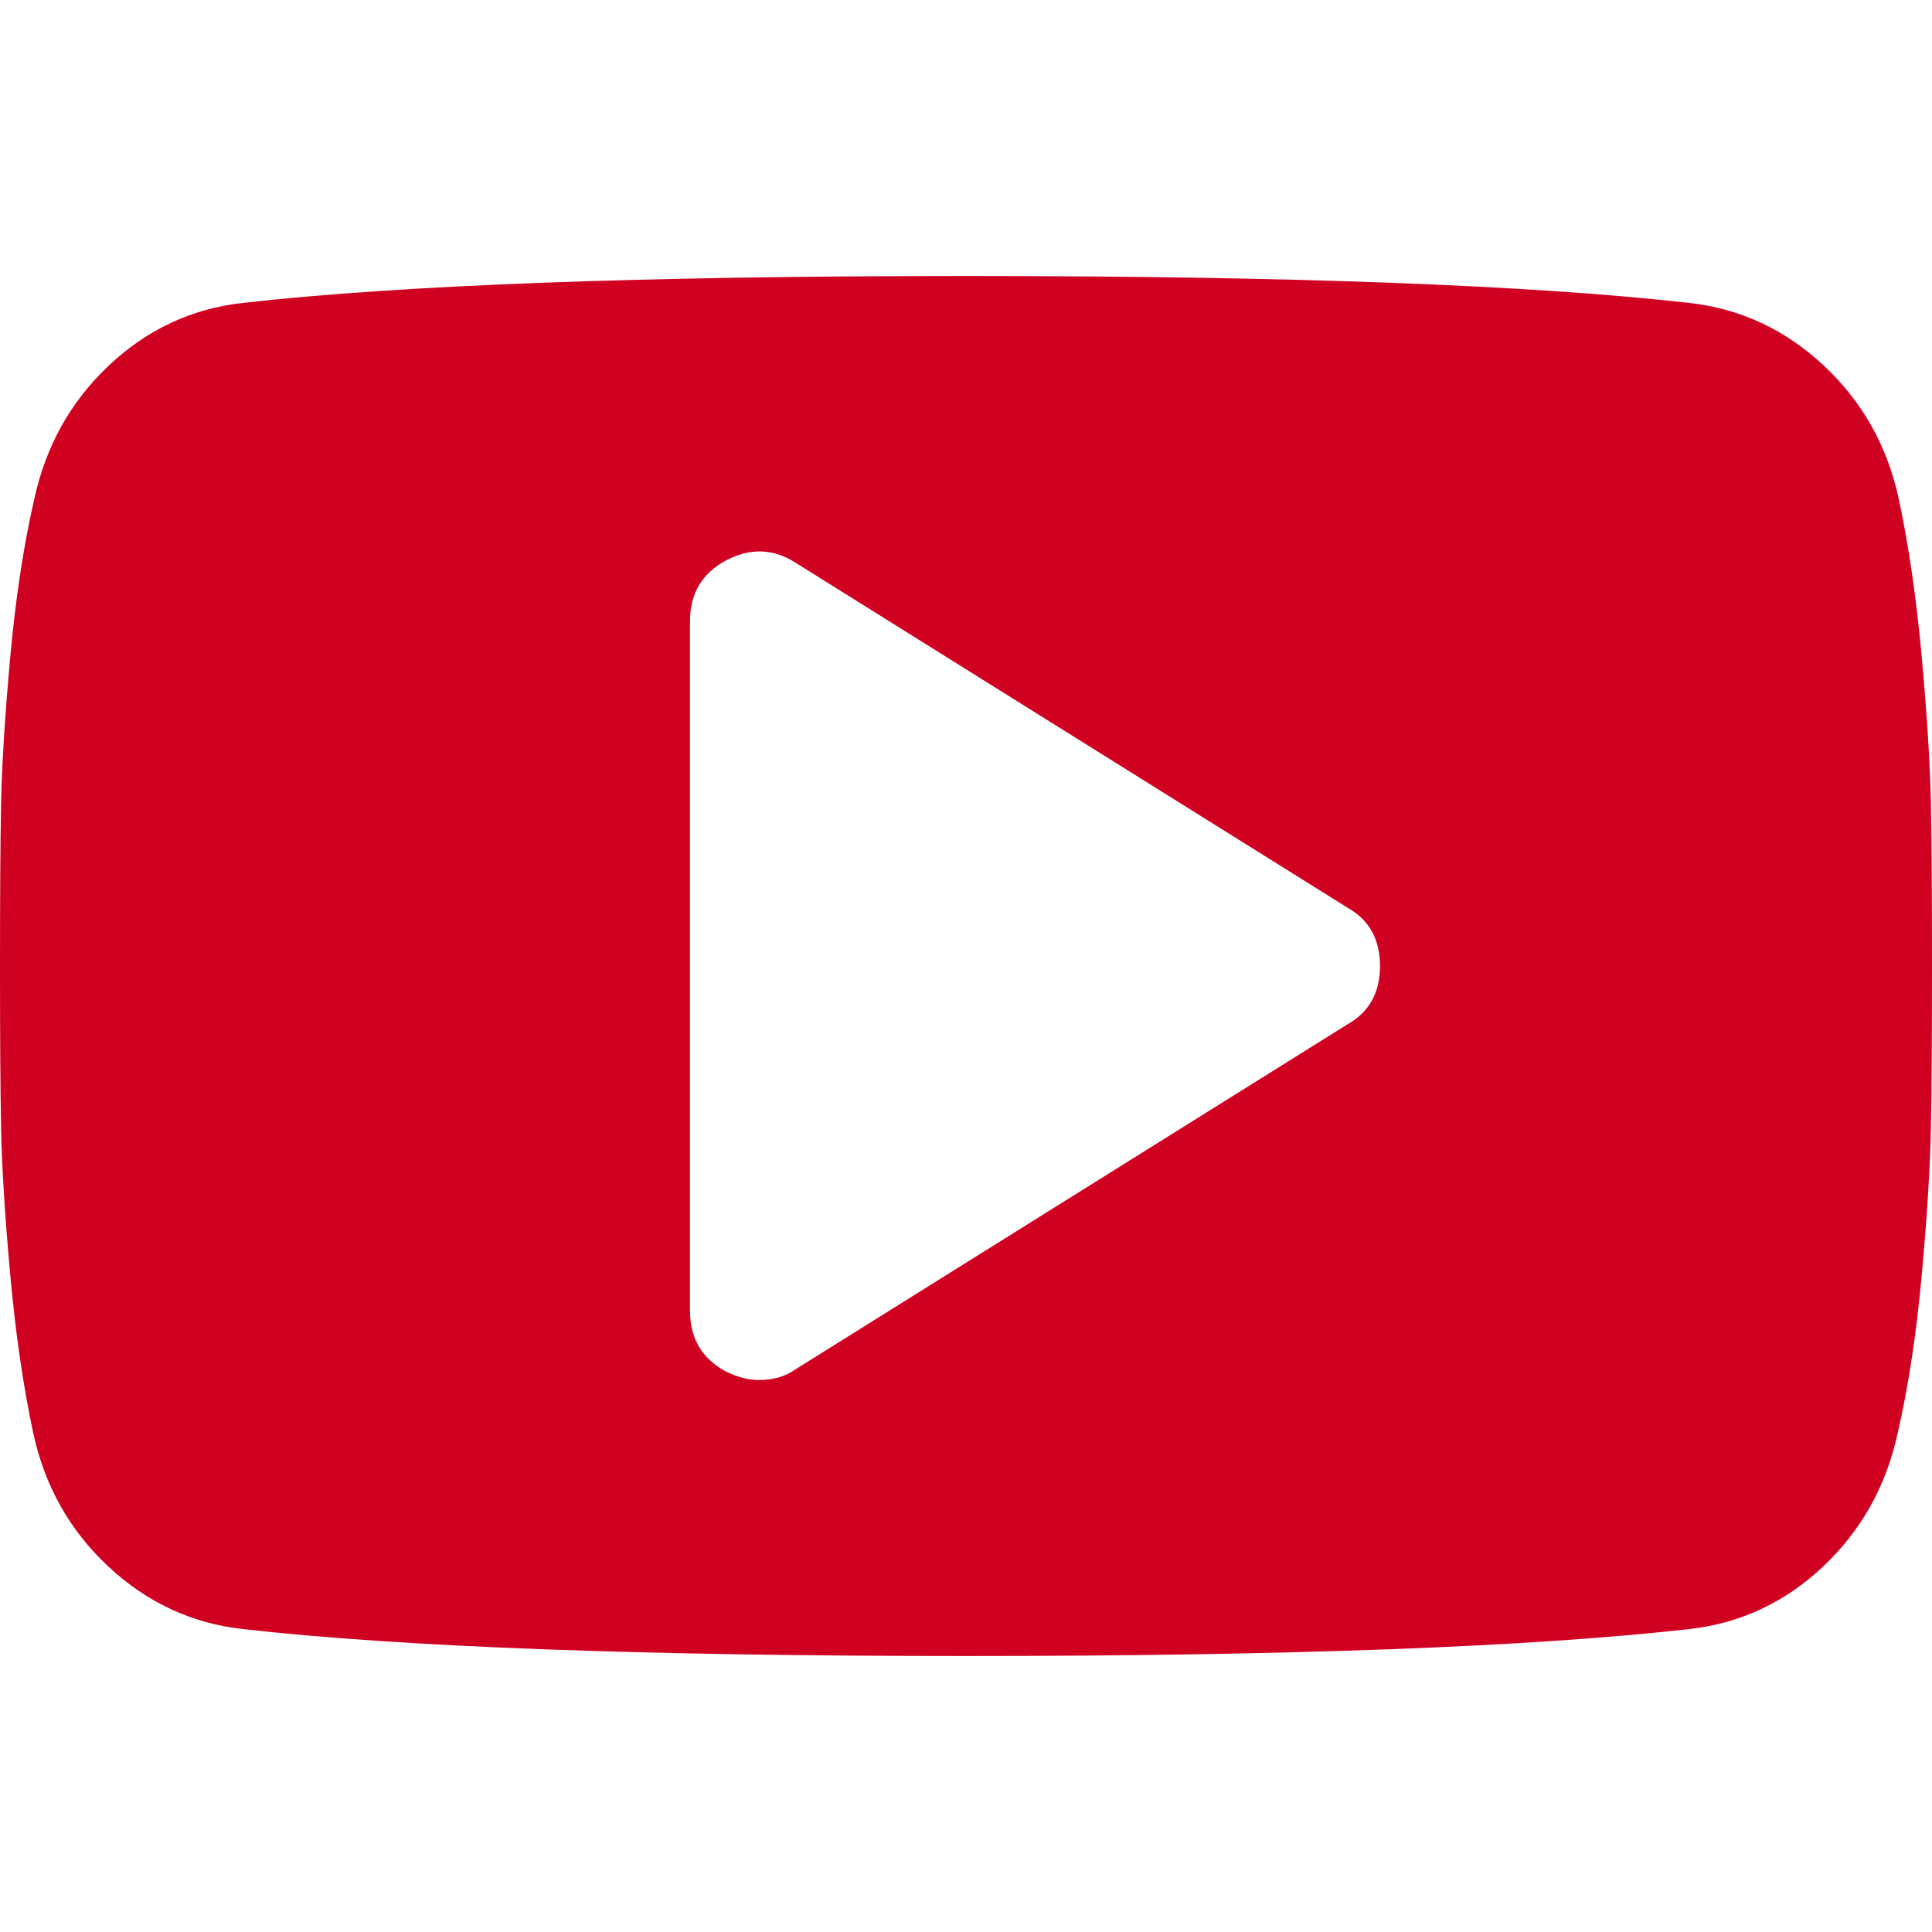 <?xml version="1.0" encoding="utf-8"?>
<!-- Generator: Adobe Illustrator 21.1.0, SVG Export Plug-In . SVG Version: 6.00 Build 0)  -->
<svg version="1.1" id="Layer_1" xmlns="http://www.w3.org/2000/svg" xmlns:xlink="http://www.w3.org/1999/xlink" x="0px" y="0px"
	 viewBox="0 0 1792 1792" style="enable-background:new 0 0 1792 1792;" xml:space="preserve">
<style type="text/css">
	.st0{fill:#D00021;}
</style>
<path class="st0" d="M1280,896c0-24.7-10-42.7-30-54L738,522c-20.7-13.3-42.3-14-65-2c-22,12-33,30.7-33,56v640c0,25.3,11,44,33,56
	c10.7,5.3,21,8,31,8c13.3,0,24.7-3.3,34-10l512-320C1270,938.7,1280,920.7,1280,896z M1792,896c0,64-0.3,114-1,150
	s-3.5,81.5-8.5,136.5S1770,1286.7,1760,1330c-10.7,48.7-33.7,89.7-69,123s-76.7,52.7-124,58c-148,16.7-371.7,25-671,25
	s-523-8.3-671-25c-47.3-5.3-88.8-24.7-124.5-58s-58.8-74.3-69.5-123c-9.3-43.3-16.5-92.5-21.5-147.5S1.7,1082,1,1046s-1-86-1-150
	s0.3-114,1-150s3.5-81.5,8.5-136.5S22,505.3,32,462c10.7-48.7,33.7-89.7,69-123s76.7-52.7,124-58c148-16.7,371.7-25,671-25
	s523,8.3,671,25c47.3,5.3,88.8,24.7,124.5,58s58.8,74.3,69.5,123c9.3,43.3,16.5,92.5,21.5,147.5s7.8,100.5,8.5,136.5
	S1792,832,1792,896z"/>
</svg>

